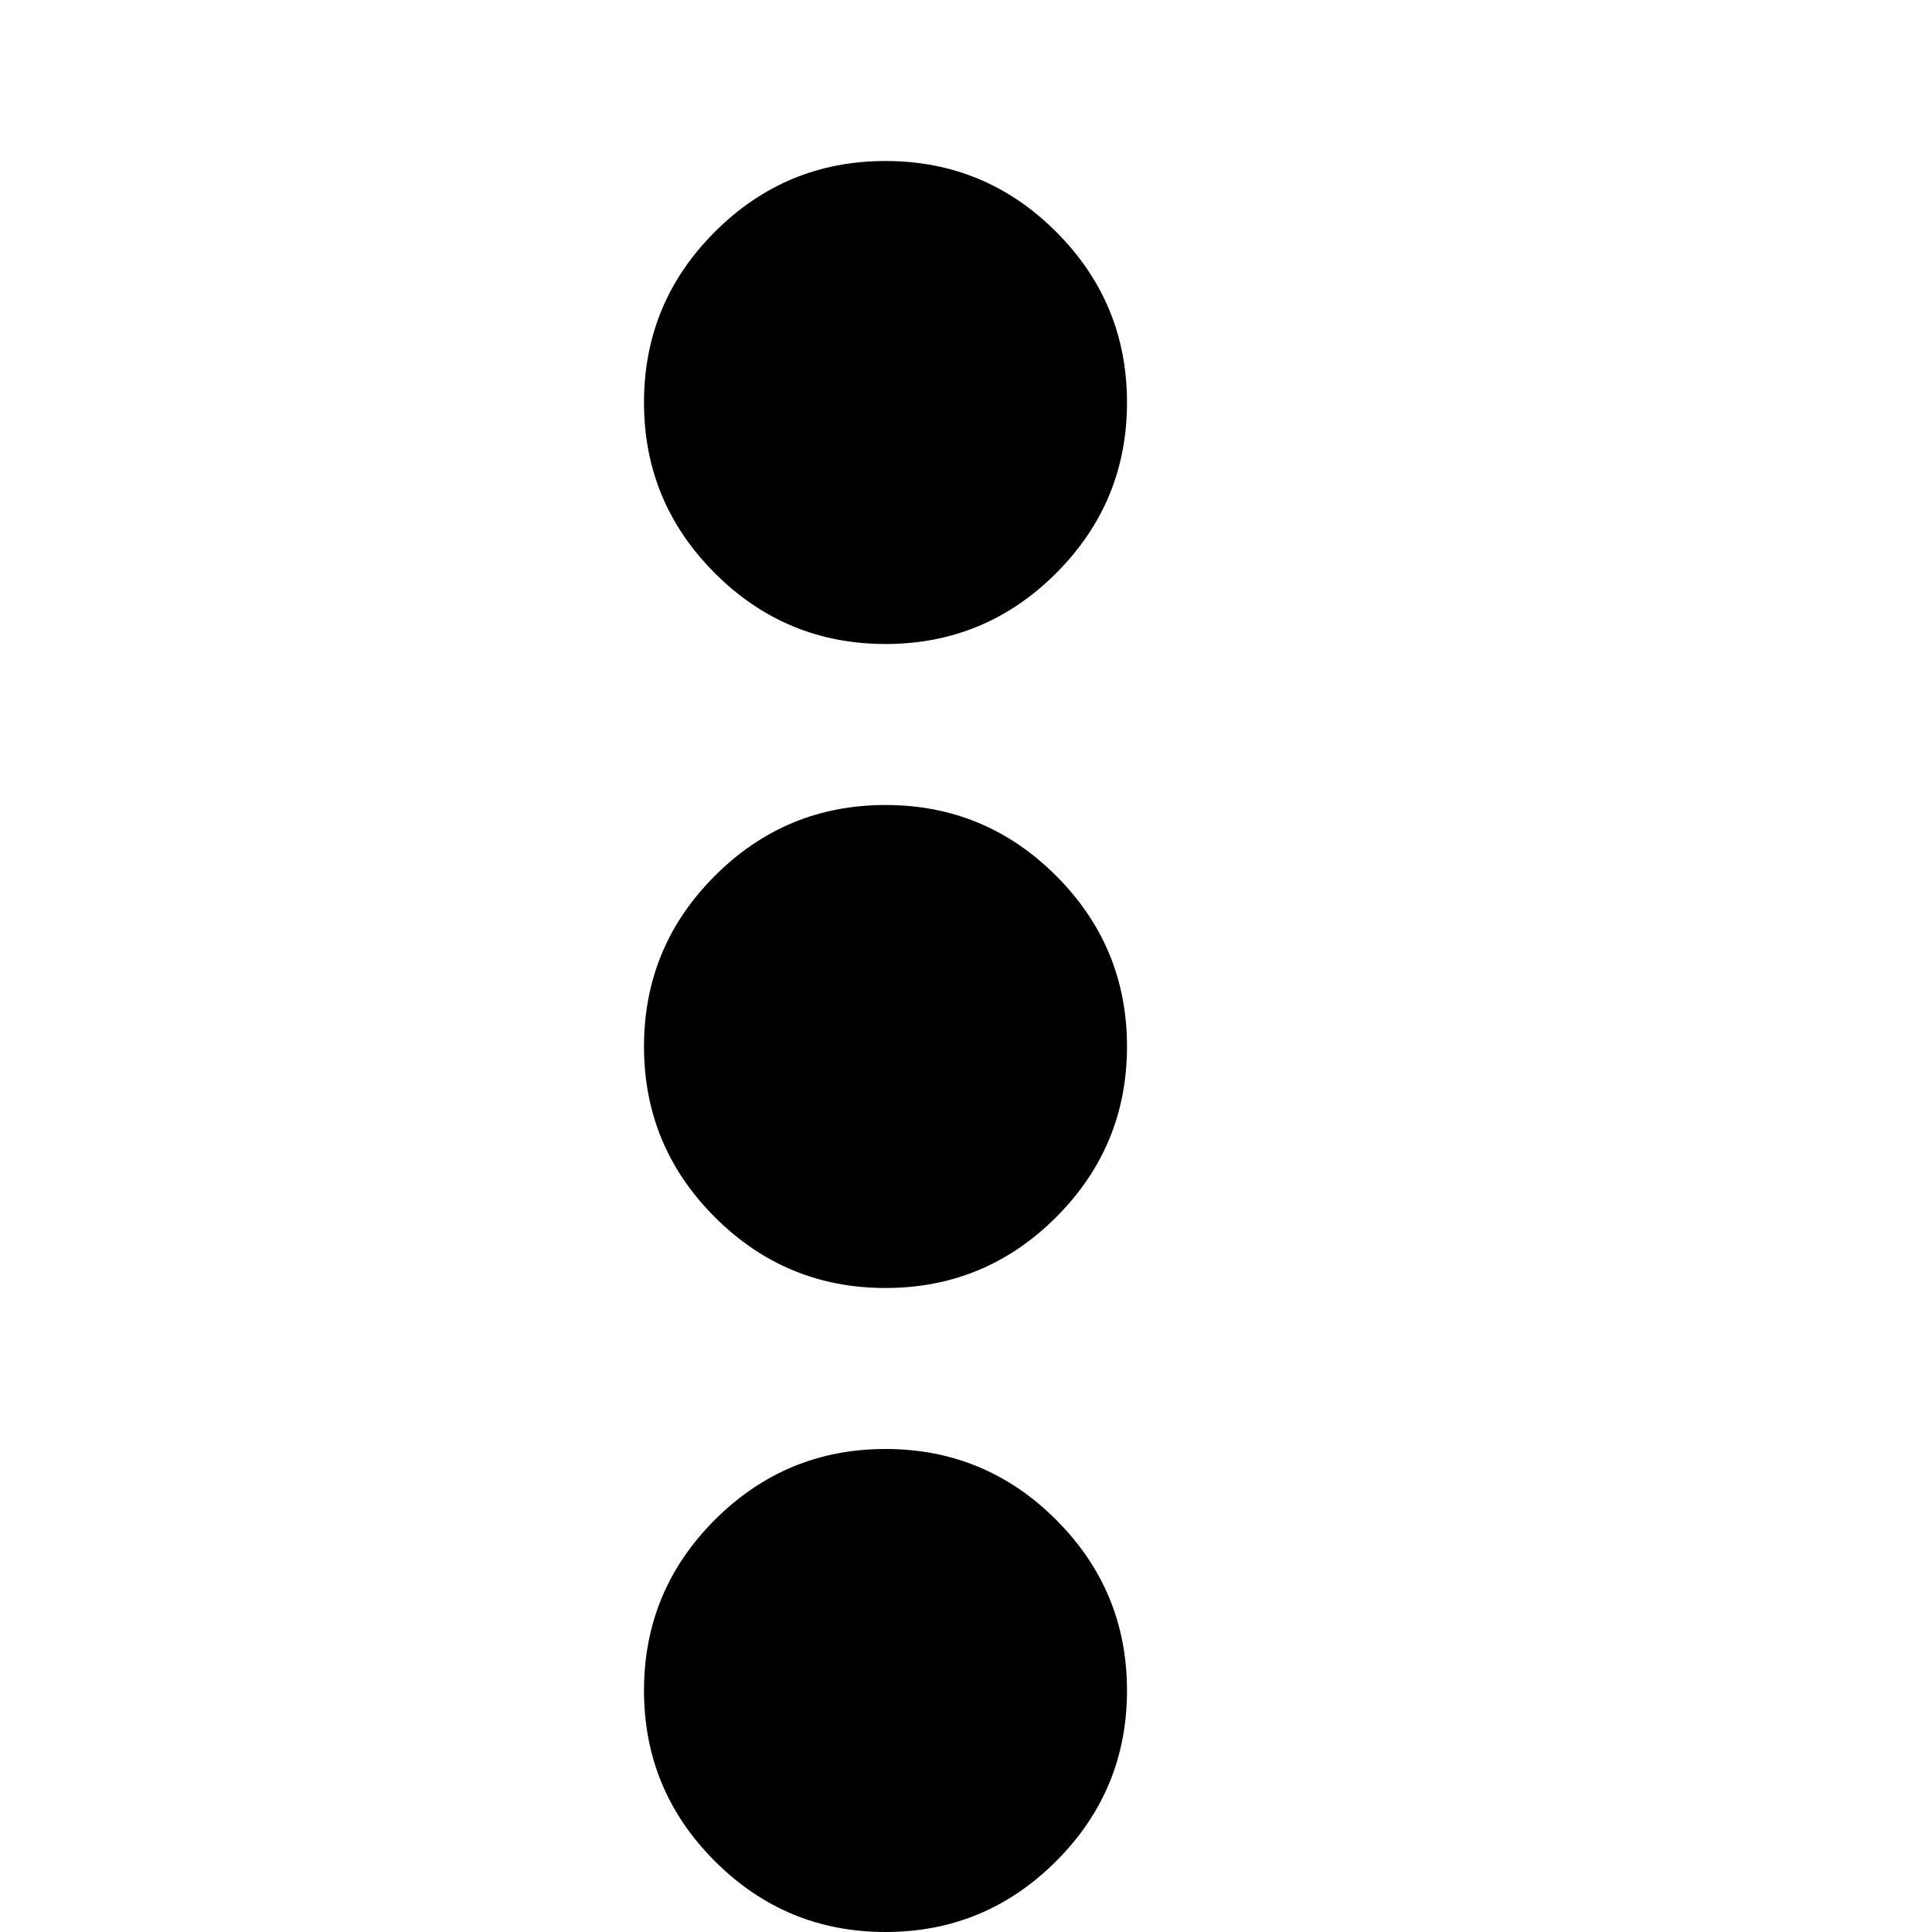 <svg xmlns="http://www.w3.org/2000/svg" viewBox="0 0 1200 1200"><path d="M550 100q62 0 106 44t44 106-44 106-106 44-106-44-44-106 44-106 106-44zm0 400q62 0 106 44t44 106-44 106-106 44-106-44-44-106 44-106 106-44zm0 400q62 0 106 44t44 106-44 106-106 44-106-44-44-106 44-106 106-44z"/></svg>